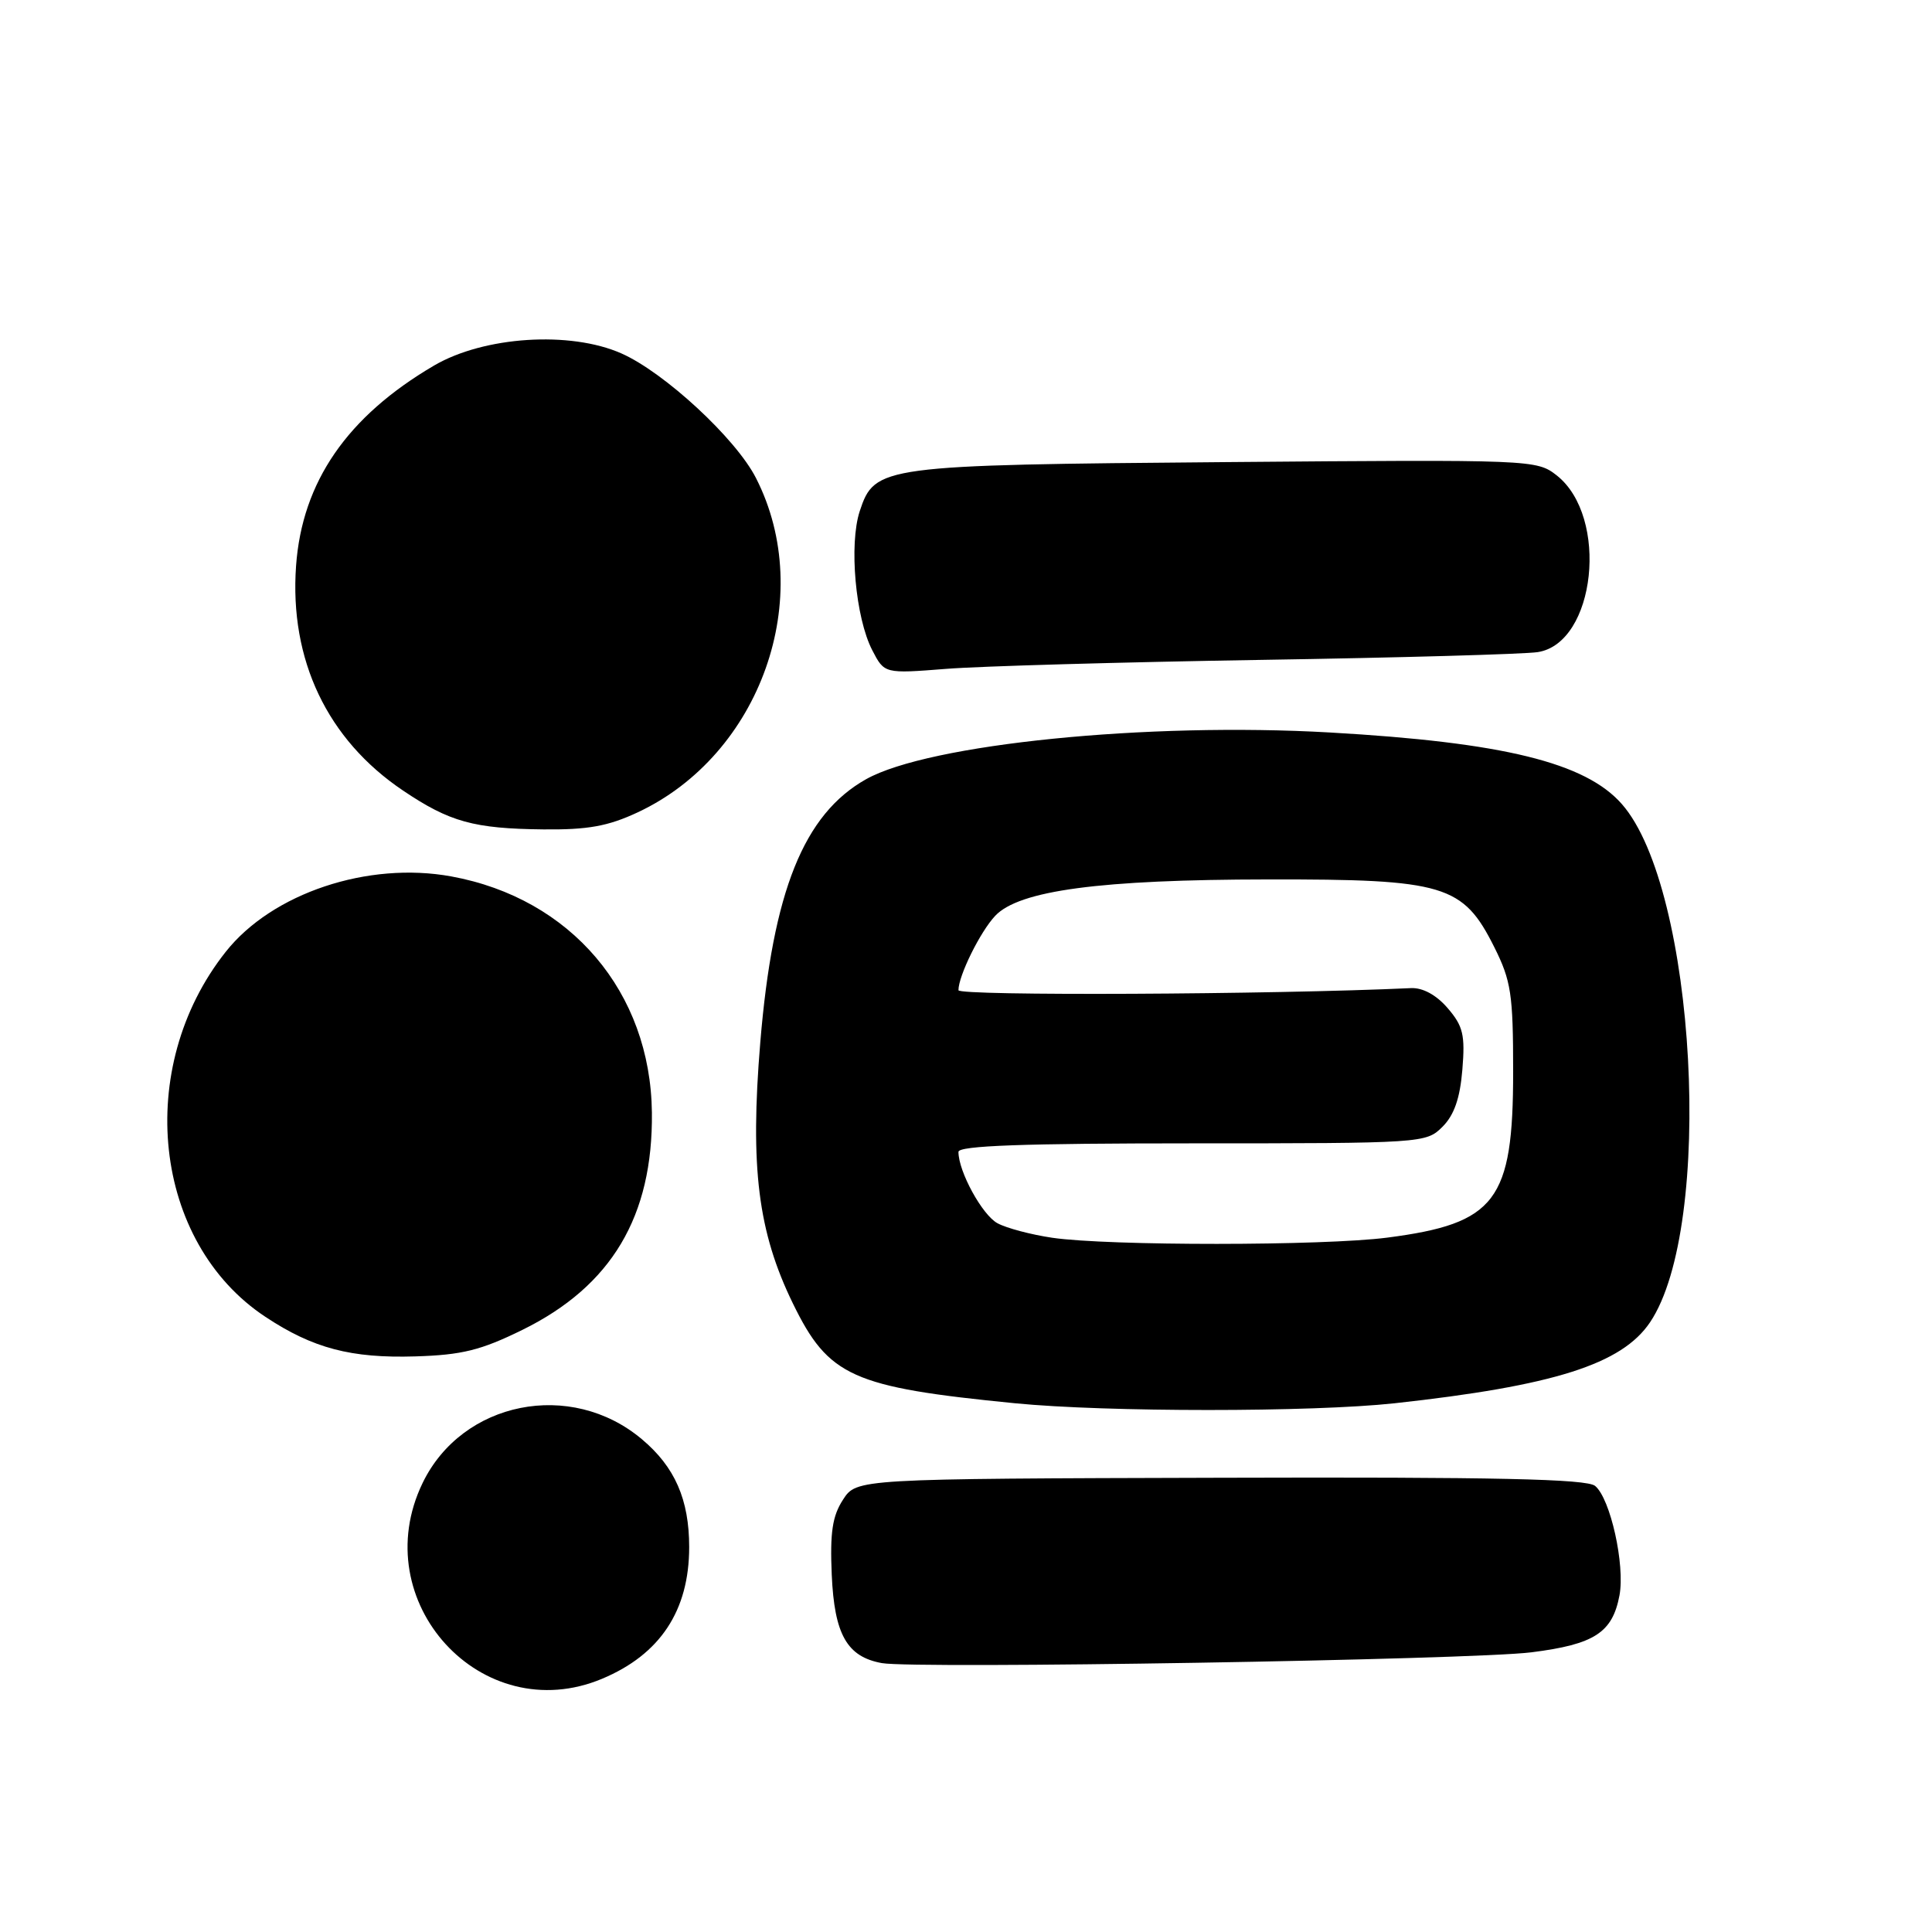 <?xml version="1.0" encoding="UTF-8" standalone="no"?>
<!DOCTYPE svg PUBLIC "-//W3C//DTD SVG 1.1//EN" "http://www.w3.org/Graphics/SVG/1.1/DTD/svg11.dtd" >
<svg xmlns="http://www.w3.org/2000/svg" xmlns:xlink="http://www.w3.org/1999/xlink" version="1.1" viewBox="0 0 256 256">
 <g >
 <path fill="currentColor"
d=" M 79.77 222.45 C 87.47 219.23 91.32 213.42 91.32 205.00 C 91.32 198.70 89.43 194.38 85.06 190.71 C 75.65 182.78 61.25 185.65 56.00 196.50 C 48.39 212.22 63.85 229.11 79.77 222.45 Z  M 202.92 218.94 C 211.26 217.89 213.66 216.34 214.59 211.39 C 215.34 207.36 213.39 198.57 211.36 196.89 C 210.25 195.97 198.20 195.70 161.70 195.81 C 113.50 195.94 113.50 195.94 111.70 198.72 C 110.29 200.89 109.97 203.07 110.21 208.66 C 110.56 216.59 112.23 219.53 116.85 220.37 C 121.24 221.16 194.94 219.94 202.92 218.94 Z  M 184.79 185.94 C 205.88 183.63 214.90 180.77 218.64 175.21 C 227.18 162.51 224.75 117.76 214.91 106.55 C 210.08 101.04 199.18 98.37 176.25 97.06 C 152.00 95.67 123.07 98.59 114.76 103.25 C 106.50 107.89 102.40 118.10 100.74 138.14 C 99.37 154.71 100.44 163.23 105.06 172.71 C 109.79 182.41 112.90 183.81 134.50 185.94 C 146.61 187.13 173.87 187.13 184.79 185.94 Z  M 69.23 176.21 C 81.04 170.40 86.53 161.16 86.38 147.42 C 86.20 131.45 75.65 119.03 59.80 116.13 C 48.76 114.11 36.06 118.35 29.91 126.12 C 17.73 141.50 20.24 164.62 35.17 174.49 C 41.46 178.66 46.53 179.99 55.02 179.73 C 61.22 179.54 63.72 178.92 69.23 176.21 Z  M 84.50 107.64 C 100.81 100.01 108.21 79.09 100.17 63.34 C 97.51 58.11 88.04 49.35 82.34 46.83 C 75.54 43.82 64.13 44.56 57.51 48.44 C 46.00 55.19 40.03 63.85 39.23 74.98 C 38.34 87.44 43.37 98.00 53.40 104.75 C 59.59 108.92 62.78 109.80 72.00 109.90 C 77.89 109.96 80.57 109.48 84.50 107.64 Z  M 167.00 87.44 C 185.43 87.15 201.96 86.68 203.75 86.41 C 211.44 85.23 213.24 68.48 206.27 62.99 C 203.61 60.91 203.06 60.89 162.54 61.23 C 116.70 61.61 115.91 61.72 113.92 67.73 C 112.48 72.12 113.35 81.85 115.58 86.16 C 117.19 89.27 117.19 89.27 125.35 88.63 C 129.83 88.27 148.57 87.74 167.00 87.44 Z  M 139.43 164.01 C 136.64 163.60 133.38 162.74 132.18 162.09 C 130.16 161.01 127.00 155.24 127.00 152.63 C 127.00 151.81 135.65 151.50 157.97 151.50 C 188.51 151.50 188.97 151.47 191.13 149.31 C 192.68 147.77 193.46 145.53 193.77 141.74 C 194.15 137.14 193.87 135.96 191.83 133.59 C 190.33 131.84 188.53 130.86 186.97 130.93 C 168.48 131.79 127.00 131.98 127.00 131.21 C 127.00 129.30 129.88 123.46 131.87 121.35 C 135.03 117.99 145.76 116.55 168.00 116.53 C 191.42 116.49 193.86 117.23 198.00 125.50 C 200.23 129.96 200.50 131.73 200.50 142.00 C 200.50 159.13 198.23 162.12 183.83 163.99 C 175.35 165.09 146.88 165.10 139.43 164.01 Z "/>
</g>
</svg>